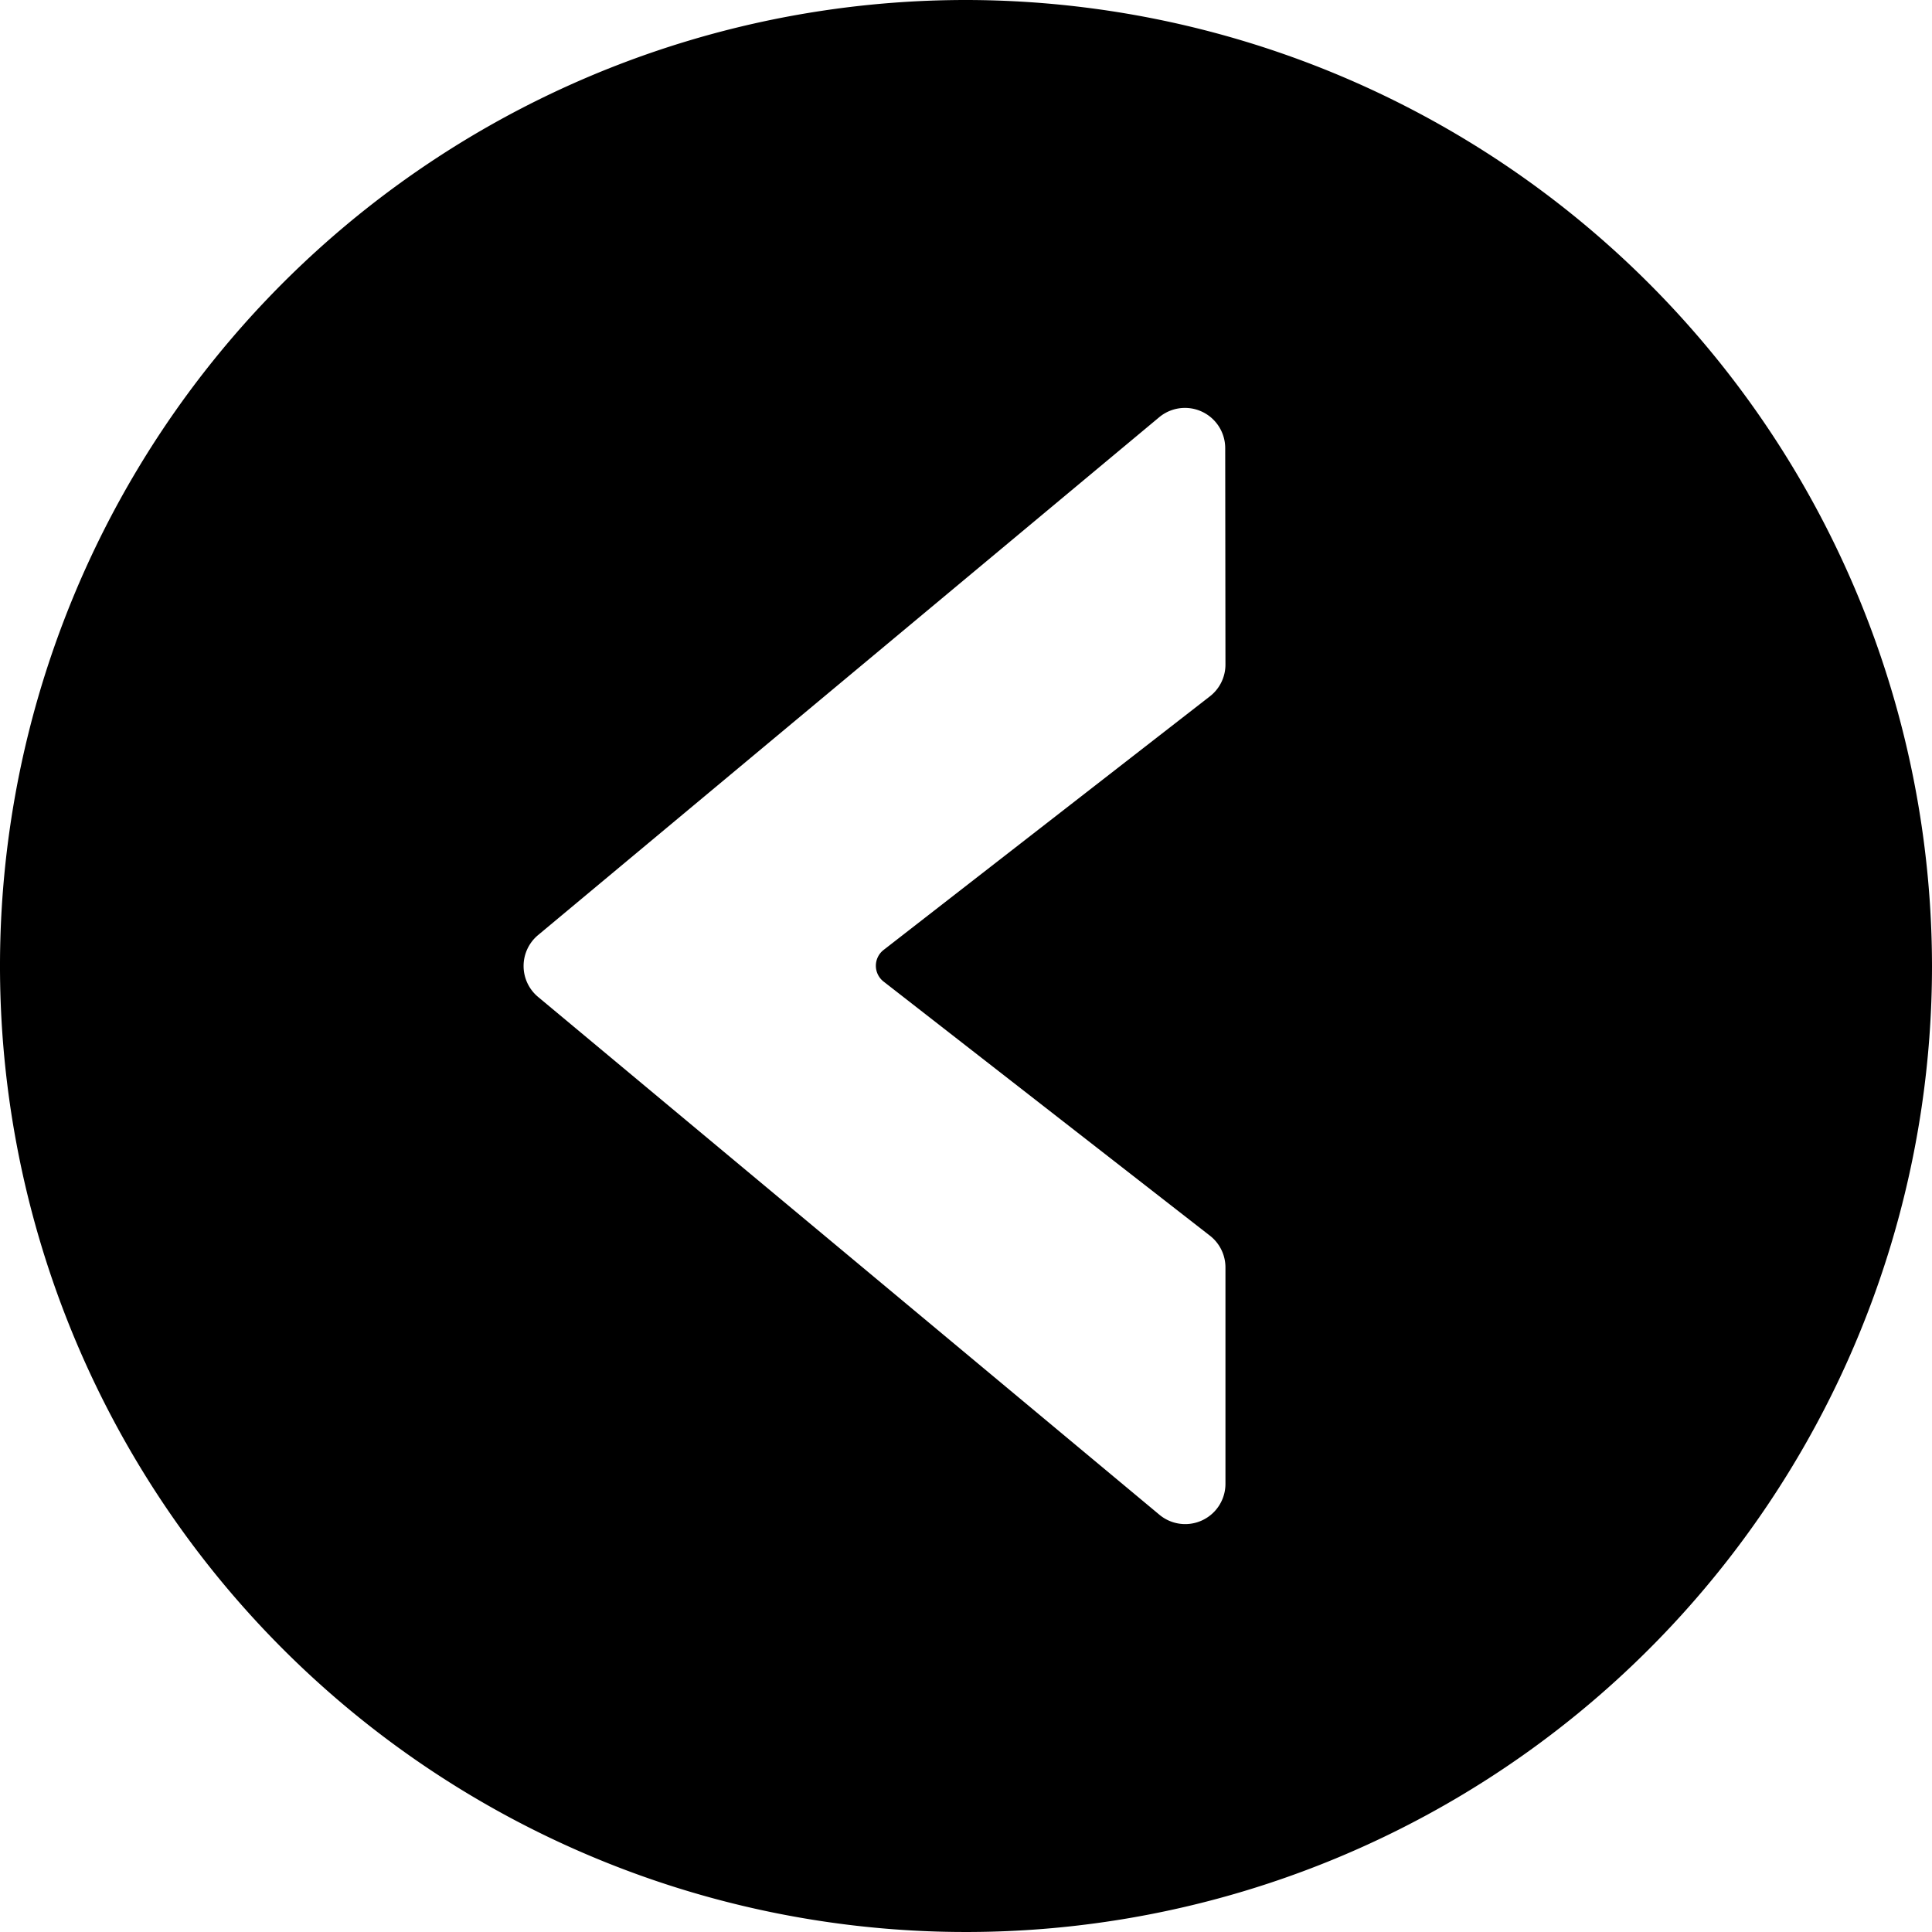 <svg id="Bold" xmlns="http://www.w3.org/2000/svg" viewBox="0 0 24 24"><title>arrow-button-circle-left-1</title><path d="M12,0A12,12,0,1,0,24,12,12.013,12.013,0,0,0,12,0Zm3.223,8.255a.5.5,0,0,1-.193.395L10.977,11.8a.249.249,0,0,0,0,.394L15.03,15.35a.5.5,0,0,1,.193.395v2.687a.5.5,0,0,1-.82.385L6.684,12.384a.5.5,0,0,1,0-.768L14.4,5.183a.5.5,0,0,1,.82.385Z"/></svg>